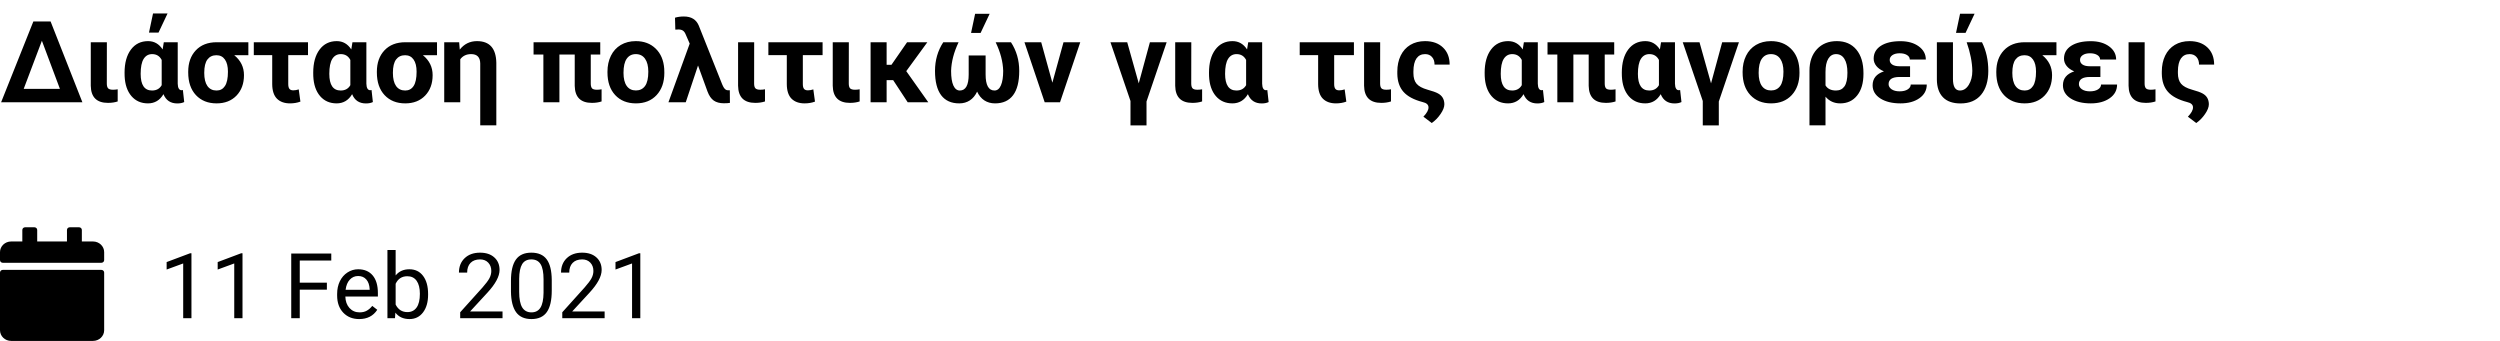 <svg width="440" height="60" viewBox="0 0 440 60" fill="none" xmlns="http://www.w3.org/2000/svg">
<path d="M5.869 3.781H8.906L14.502 18H0.195L5.869 3.781ZM4.17 15.646H10.547L7.373 7.17L4.17 15.646ZM18.809 7.434L18.799 14.699C18.799 15.09 18.874 15.37 19.023 15.539C19.18 15.708 19.469 15.793 19.893 15.793C20.179 15.793 20.453 15.767 20.713 15.715V17.854C20.205 18.023 19.635 18.107 19.004 18.107C17.018 18.107 16.009 17.102 15.977 15.09V7.434H18.809ZM31.279 7.434V14.729C31.299 15.497 31.53 15.881 31.973 15.881C32.064 15.881 32.135 15.868 32.188 15.842L32.422 17.961C32.096 18.124 31.689 18.205 31.201 18.205C30.023 18.205 29.212 17.662 28.77 16.574C28.131 17.655 27.223 18.195 26.045 18.195C24.84 18.195 23.87 17.769 23.135 16.916C22.399 16.057 21.999 14.882 21.934 13.391L21.924 12.795C21.924 11.083 22.295 9.729 23.037 8.732C23.779 7.736 24.788 7.238 26.064 7.238C27.139 7.238 27.991 7.727 28.623 8.703L28.828 7.434H31.279ZM24.756 13C24.756 14.953 25.423 15.93 26.758 15.93C27.533 15.93 28.099 15.617 28.457 14.992V10.549C28.099 9.865 27.539 9.523 26.777 9.523C26.133 9.523 25.635 9.803 25.283 10.363C24.932 10.923 24.756 11.802 24.756 13ZM26.934 2.365H29.492L27.9 5.734H26.221L26.934 2.365ZM43.711 9.719H41.23C42.37 10.643 42.94 11.812 42.94 13.225C42.94 14.709 42.5 15.91 41.621 16.828C40.742 17.74 39.574 18.195 38.115 18.195C36.605 18.195 35.394 17.71 34.482 16.74C33.578 15.77 33.125 14.439 33.125 12.746V12.619C33.125 11.063 33.571 9.81 34.463 8.859C35.361 7.909 36.585 7.434 38.135 7.434H43.711V9.719ZM35.947 12.824C35.947 13.84 36.133 14.611 36.504 15.139C36.882 15.666 37.419 15.93 38.115 15.93C38.753 15.93 39.245 15.666 39.59 15.139C39.941 14.611 40.117 13.771 40.117 12.619C40.117 11.695 39.941 10.982 39.59 10.48C39.238 9.973 38.74 9.719 38.096 9.719C37.419 9.719 36.891 9.966 36.514 10.461C36.136 10.956 35.947 11.743 35.947 12.824ZM54.209 9.699H50.732V14.797C50.732 15.181 50.801 15.461 50.938 15.637C51.074 15.812 51.302 15.9 51.621 15.9C51.927 15.9 52.246 15.845 52.578 15.734L52.871 17.883C52.318 18.091 51.709 18.195 51.045 18.195C50.068 18.195 49.303 17.922 48.75 17.375C48.197 16.822 47.917 15.966 47.91 14.807V9.699H44.668V7.434H54.209V9.699ZM64.482 7.434V14.729C64.502 15.497 64.733 15.881 65.176 15.881C65.267 15.881 65.338 15.868 65.391 15.842L65.625 17.961C65.299 18.124 64.893 18.205 64.404 18.205C63.226 18.205 62.415 17.662 61.973 16.574C61.335 17.655 60.426 18.195 59.248 18.195C58.044 18.195 57.074 17.769 56.338 16.916C55.602 16.057 55.202 14.882 55.137 13.391L55.127 12.795C55.127 11.083 55.498 9.729 56.24 8.732C56.982 7.736 57.992 7.238 59.268 7.238C60.342 7.238 61.195 7.727 61.826 8.703L62.031 7.434H64.482ZM57.959 13C57.959 14.953 58.626 15.93 59.961 15.93C60.736 15.93 61.302 15.617 61.66 14.992V10.549C61.302 9.865 60.742 9.523 59.98 9.523C59.336 9.523 58.838 9.803 58.486 10.363C58.135 10.923 57.959 11.802 57.959 13ZM76.914 9.719H74.434C75.573 10.643 76.143 11.812 76.143 13.225C76.143 14.709 75.703 15.91 74.824 16.828C73.945 17.74 72.777 18.195 71.318 18.195C69.808 18.195 68.597 17.71 67.686 16.74C66.781 15.77 66.328 14.439 66.328 12.746V12.619C66.328 11.063 66.774 9.81 67.666 8.859C68.564 7.909 69.788 7.434 71.338 7.434H76.914V9.719ZM69.15 12.824C69.15 13.84 69.336 14.611 69.707 15.139C70.085 15.666 70.622 15.93 71.318 15.93C71.956 15.93 72.448 15.666 72.793 15.139C73.144 14.611 73.32 13.771 73.32 12.619C73.32 11.695 73.144 10.982 72.793 10.48C72.441 9.973 71.943 9.719 71.299 9.719C70.622 9.719 70.094 9.966 69.717 10.461C69.339 10.956 69.15 11.743 69.15 12.824ZM80.811 7.434L80.918 8.732C81.693 7.736 82.705 7.238 83.955 7.238C86.169 7.238 87.301 8.505 87.353 11.037V22.053H84.522V11.164C84.502 10.07 83.968 9.523 82.92 9.523C82.093 9.523 81.455 9.826 81.006 10.432V18H78.184V7.434H80.811ZM105.645 9.592H103.975V14.699C103.975 15.083 104.046 15.363 104.189 15.539C104.339 15.708 104.629 15.793 105.059 15.793C105.345 15.793 105.618 15.767 105.879 15.715V17.854C105.371 18.023 104.805 18.107 104.18 18.107C102.201 18.107 101.191 17.108 101.152 15.109V9.592H98.457V18H95.635V9.592H93.906V7.434H105.645V9.592ZM106.914 12.619C106.914 11.571 107.116 10.637 107.52 9.816C107.923 8.996 108.503 8.361 109.258 7.912C110.02 7.463 110.902 7.238 111.904 7.238C113.33 7.238 114.492 7.674 115.391 8.547C116.296 9.419 116.8 10.604 116.904 12.102L116.924 12.824C116.924 14.445 116.471 15.747 115.566 16.73C114.661 17.707 113.447 18.195 111.924 18.195C110.4 18.195 109.183 17.707 108.271 16.73C107.367 15.754 106.914 14.426 106.914 12.746V12.619ZM109.736 12.824C109.736 13.827 109.925 14.595 110.303 15.129C110.68 15.656 111.221 15.92 111.924 15.92C112.607 15.92 113.141 15.659 113.525 15.139C113.91 14.611 114.102 13.771 114.102 12.619C114.102 11.636 113.91 10.874 113.525 10.334C113.141 9.794 112.601 9.523 111.904 9.523C111.214 9.523 110.68 9.794 110.303 10.334C109.925 10.868 109.736 11.698 109.736 12.824ZM120.371 2.902C121.66 2.902 122.529 3.433 122.979 4.494L127.1 14.836L127.256 15.178C127.477 15.646 127.757 15.884 128.096 15.891H128.291L128.447 15.881L128.467 18.107C128.2 18.153 127.842 18.176 127.393 18.176C126.67 18.176 126.077 18.016 125.615 17.697C125.16 17.372 124.795 16.841 124.521 16.105L122.852 11.525L120.693 18H117.646L121.387 7.678L120.684 6.066C120.553 5.741 120.387 5.513 120.186 5.383C119.984 5.253 119.73 5.188 119.424 5.188L118.857 5.217L118.799 3.117C119.255 2.974 119.779 2.902 120.371 2.902ZM132.734 7.434L132.725 14.699C132.725 15.09 132.799 15.37 132.949 15.539C133.105 15.708 133.395 15.793 133.818 15.793C134.105 15.793 134.378 15.767 134.639 15.715V17.854C134.131 18.023 133.561 18.107 132.93 18.107C130.944 18.107 129.935 17.102 129.902 15.09V7.434H132.734ZM144.775 9.699H141.299V14.797C141.299 15.181 141.367 15.461 141.504 15.637C141.641 15.812 141.868 15.9 142.188 15.9C142.493 15.9 142.812 15.845 143.145 15.734L143.438 17.883C142.884 18.091 142.275 18.195 141.611 18.195C140.635 18.195 139.87 17.922 139.316 17.375C138.763 16.822 138.483 15.966 138.477 14.807V9.699H135.234V7.434H144.775V9.699ZM149.395 7.434L149.385 14.699C149.385 15.09 149.46 15.37 149.609 15.539C149.766 15.708 150.055 15.793 150.479 15.793C150.765 15.793 151.038 15.767 151.299 15.715V17.854C150.791 18.023 150.221 18.107 149.59 18.107C147.604 18.107 146.595 17.102 146.562 15.09V7.434H149.395ZM157.197 14.104H156.045V18H153.223V7.434H156.045V11.408H156.895L159.648 7.434H163.213L159.502 12.521L163.379 18H159.756L157.197 14.104ZM168.711 7.434C167.878 9.191 167.438 10.871 167.393 12.473C167.393 13.599 167.526 14.458 167.793 15.051C168.066 15.637 168.444 15.93 168.926 15.93C169.967 15.93 170.488 14.989 170.488 13.107V9.758H173.467V13.107C173.467 14.989 173.988 15.93 175.029 15.93C175.524 15.93 175.902 15.627 176.162 15.021C176.429 14.409 176.562 13.56 176.562 12.473C176.517 10.858 176.074 9.178 175.234 7.434H177.93C178.9 8.918 179.385 10.598 179.385 12.473C179.385 14.374 179.023 15.803 178.301 16.76C177.578 17.717 176.52 18.195 175.127 18.195C174.411 18.195 173.783 18.02 173.242 17.668C172.708 17.316 172.285 16.802 171.973 16.125C171.654 16.802 171.227 17.316 170.693 17.668C170.16 18.02 169.538 18.195 168.828 18.195C167.428 18.195 166.367 17.717 165.645 16.76C164.922 15.796 164.561 14.367 164.561 12.473C164.561 10.598 165.046 8.918 166.016 7.434H168.711ZM171.621 2.424H174.18L172.588 5.793H170.908L171.621 2.424ZM185.215 14.553L187.178 7.434H190.127L186.562 18H183.867L180.303 7.434H183.252L185.215 14.553ZM200.42 14.67L202.383 7.434H205.332L201.787 17.863V22.072H198.965V17.775L195.439 7.434H198.389L200.42 14.67ZM209.668 7.434L209.658 14.699C209.658 15.09 209.733 15.37 209.883 15.539C210.039 15.708 210.329 15.793 210.752 15.793C211.038 15.793 211.312 15.767 211.572 15.715V17.854C211.064 18.023 210.495 18.107 209.863 18.107C207.878 18.107 206.868 17.102 206.836 15.09V7.434H209.668ZM222.139 7.434V14.729C222.158 15.497 222.389 15.881 222.832 15.881C222.923 15.881 222.995 15.868 223.047 15.842L223.281 17.961C222.956 18.124 222.549 18.205 222.061 18.205C220.882 18.205 220.072 17.662 219.629 16.574C218.991 17.655 218.083 18.195 216.904 18.195C215.7 18.195 214.73 17.769 213.994 16.916C213.258 16.057 212.858 14.882 212.793 13.391L212.783 12.795C212.783 11.083 213.154 9.729 213.896 8.732C214.639 7.736 215.648 7.238 216.924 7.238C217.998 7.238 218.851 7.727 219.482 8.703L219.688 7.434H222.139ZM215.615 13C215.615 14.953 216.283 15.93 217.617 15.93C218.392 15.93 218.958 15.617 219.316 14.992V10.549C218.958 9.865 218.398 9.523 217.637 9.523C216.992 9.523 216.494 9.803 216.143 10.363C215.791 10.923 215.615 11.802 215.615 13ZM238.291 9.699H234.814V14.797C234.814 15.181 234.883 15.461 235.02 15.637C235.156 15.812 235.384 15.9 235.703 15.9C236.009 15.9 236.328 15.845 236.66 15.734L236.953 17.883C236.4 18.091 235.791 18.195 235.127 18.195C234.15 18.195 233.385 17.922 232.832 17.375C232.279 16.822 231.999 15.966 231.992 14.807V9.699H228.75V7.434H238.291V9.699ZM242.91 7.434L242.9 14.699C242.9 15.09 242.975 15.37 243.125 15.539C243.281 15.708 243.571 15.793 243.994 15.793C244.281 15.793 244.554 15.767 244.814 15.715V17.854C244.307 18.023 243.737 18.107 243.105 18.107C241.12 18.107 240.111 17.102 240.078 15.09V7.434H242.91ZM250.811 7.238C252.132 7.238 253.184 7.613 253.965 8.361C254.746 9.11 255.137 10.113 255.137 11.369H252.48C252.48 10.809 252.331 10.363 252.031 10.031C251.738 9.693 251.331 9.523 250.811 9.523C250.16 9.523 249.655 9.777 249.297 10.285C248.945 10.793 248.766 11.551 248.76 12.56V12.863C248.76 13.671 248.945 14.296 249.316 14.738C249.688 15.175 250.319 15.52 251.211 15.773C252.109 16.021 252.738 16.245 253.096 16.447C253.454 16.643 253.724 16.89 253.906 17.189C254.095 17.489 254.196 17.87 254.209 18.332C254.209 18.846 253.984 19.426 253.535 20.07C253.092 20.715 252.578 21.242 251.992 21.652L250.518 20.539C251.13 19.901 251.429 19.354 251.416 18.898C251.416 18.43 251.071 18.117 250.381 17.961C248.838 17.557 247.715 16.958 247.012 16.164C246.309 15.37 245.947 14.312 245.928 12.99V12.59C245.928 11.542 246.123 10.611 246.514 9.797C246.911 8.977 247.477 8.345 248.213 7.902C248.955 7.46 249.821 7.238 250.811 7.238ZM270.654 7.434V14.729C270.674 15.497 270.905 15.881 271.348 15.881C271.439 15.881 271.51 15.868 271.562 15.842L271.797 17.961C271.471 18.124 271.064 18.205 270.576 18.205C269.398 18.205 268.587 17.662 268.145 16.574C267.507 17.655 266.598 18.195 265.42 18.195C264.215 18.195 263.245 17.769 262.51 16.916C261.774 16.057 261.374 14.882 261.309 13.391L261.299 12.795C261.299 11.083 261.67 9.729 262.412 8.732C263.154 7.736 264.163 7.238 265.439 7.238C266.514 7.238 267.367 7.727 267.998 8.703L268.203 7.434H270.654ZM264.131 13C264.131 14.953 264.798 15.93 266.133 15.93C266.908 15.93 267.474 15.617 267.832 14.992V10.549C267.474 9.865 266.914 9.523 266.152 9.523C265.508 9.523 265.01 9.803 264.658 10.363C264.307 10.923 264.131 11.802 264.131 13ZM284.102 9.592H282.432V14.699C282.432 15.083 282.503 15.363 282.646 15.539C282.796 15.708 283.086 15.793 283.516 15.793C283.802 15.793 284.076 15.767 284.336 15.715V17.854C283.828 18.023 283.262 18.107 282.637 18.107C280.658 18.107 279.648 17.108 279.609 15.109V9.592H276.914V18H274.092V9.592H272.363V7.434H284.102V9.592ZM294.795 7.434V14.729C294.814 15.497 295.046 15.881 295.488 15.881C295.579 15.881 295.651 15.868 295.703 15.842L295.938 17.961C295.612 18.124 295.205 18.205 294.717 18.205C293.538 18.205 292.728 17.662 292.285 16.574C291.647 17.655 290.739 18.195 289.561 18.195C288.356 18.195 287.386 17.769 286.65 16.916C285.915 16.057 285.514 14.882 285.449 13.391L285.439 12.795C285.439 11.083 285.811 9.729 286.553 8.732C287.295 7.736 288.304 7.238 289.58 7.238C290.654 7.238 291.507 7.727 292.139 8.703L292.344 7.434H294.795ZM288.271 13C288.271 14.953 288.939 15.93 290.273 15.93C291.048 15.93 291.615 15.617 291.973 14.992V10.549C291.615 9.865 291.055 9.523 290.293 9.523C289.648 9.523 289.15 9.803 288.799 10.363C288.447 10.923 288.271 11.802 288.271 13ZM301.143 14.67L303.105 7.434H306.055L302.51 17.863V22.072H299.688V17.775L296.162 7.434H299.111L301.143 14.67ZM306.699 12.619C306.699 11.571 306.901 10.637 307.305 9.816C307.708 8.996 308.288 8.361 309.043 7.912C309.805 7.463 310.687 7.238 311.689 7.238C313.115 7.238 314.277 7.674 315.176 8.547C316.081 9.419 316.585 10.604 316.689 12.102L316.709 12.824C316.709 14.445 316.257 15.747 315.352 16.73C314.447 17.707 313.232 18.195 311.709 18.195C310.186 18.195 308.968 17.707 308.057 16.73C307.152 15.754 306.699 14.426 306.699 12.746V12.619ZM309.521 12.824C309.521 13.827 309.71 14.595 310.088 15.129C310.465 15.656 311.006 15.92 311.709 15.92C312.393 15.92 312.926 15.659 313.311 15.139C313.695 14.611 313.887 13.771 313.887 12.619C313.887 11.636 313.695 10.874 313.311 10.334C312.926 9.794 312.386 9.523 311.689 9.523C310.999 9.523 310.465 9.794 310.088 10.334C309.71 10.868 309.521 11.698 309.521 12.824ZM323.281 7.238C324.74 7.238 325.885 7.736 326.719 8.732C327.552 9.729 327.969 11.109 327.969 12.873V13C327.969 14.615 327.598 15.884 326.855 16.809C326.12 17.733 325.127 18.195 323.877 18.195C322.816 18.195 321.953 17.801 321.289 17.014V22.062H318.467V12.453C318.467 10.865 318.906 9.598 319.785 8.654C320.664 7.71 321.829 7.238 323.281 7.238ZM321.289 15.031C321.654 15.63 322.269 15.93 323.135 15.93C323.786 15.93 324.284 15.685 324.629 15.197C324.974 14.703 325.146 13.902 325.146 12.795C325.146 11.74 324.971 10.933 324.619 10.373C324.274 9.807 323.783 9.523 323.145 9.523C322.565 9.523 322.109 9.794 321.777 10.334C321.452 10.868 321.289 11.649 321.289 12.678V15.031ZM329.58 15.012C329.58 13.814 330.244 12.997 331.572 12.56C331.006 12.326 330.563 12.014 330.244 11.623C329.925 11.226 329.766 10.793 329.766 10.324C329.766 9.367 330.186 8.615 331.025 8.068C331.872 7.521 333.024 7.248 334.482 7.248C335.791 7.248 336.862 7.551 337.695 8.156C338.529 8.762 338.945 9.536 338.945 10.48H336.123C336.123 10.148 335.957 9.882 335.625 9.68C335.299 9.478 334.87 9.377 334.336 9.377C333.809 9.377 333.385 9.484 333.066 9.699C332.747 9.914 332.588 10.197 332.588 10.549C332.588 10.887 332.734 11.158 333.027 11.359C333.32 11.561 333.76 11.662 334.346 11.662H336.172V13.547H334.307C333.031 13.553 332.393 13.973 332.393 14.807C332.393 15.165 332.568 15.467 332.92 15.715C333.278 15.956 333.747 16.076 334.326 16.076C334.925 16.076 335.4 15.962 335.752 15.734C336.11 15.507 336.289 15.22 336.289 14.875H339.111C339.111 15.878 338.678 16.682 337.812 17.287C336.947 17.893 335.837 18.195 334.482 18.195C333.031 18.195 331.849 17.906 330.938 17.326C330.033 16.74 329.58 15.969 329.58 15.012ZM343.721 7.434V13.898C343.721 15.253 344.131 15.93 344.951 15.93C345.576 15.93 346.094 15.598 346.504 14.934C346.921 14.263 347.129 13.443 347.129 12.473C347.103 10.936 346.771 9.257 346.133 7.434H348.828C349.57 8.918 349.941 10.598 349.941 12.473C349.941 14.257 349.518 15.659 348.672 16.682C347.826 17.697 346.618 18.205 345.049 18.205C343.695 18.205 342.666 17.844 341.963 17.121C341.26 16.392 340.902 15.354 340.889 14.006V7.434H343.721ZM344.971 2.414H347.529L345.938 5.783H344.258L344.971 2.414ZM361.934 9.719H359.453C360.592 10.643 361.162 11.812 361.162 13.225C361.162 14.709 360.723 15.91 359.844 16.828C358.965 17.74 357.796 18.195 356.338 18.195C354.827 18.195 353.617 17.71 352.705 16.74C351.8 15.77 351.348 14.439 351.348 12.746V12.619C351.348 11.063 351.794 9.81 352.686 8.859C353.584 7.909 354.808 7.434 356.357 7.434H361.934V9.719ZM354.17 12.824C354.17 13.84 354.355 14.611 354.727 15.139C355.104 15.666 355.641 15.93 356.338 15.93C356.976 15.93 357.467 15.666 357.812 15.139C358.164 14.611 358.34 13.771 358.34 12.619C358.34 11.695 358.164 10.982 357.812 10.48C357.461 9.973 356.963 9.719 356.318 9.719C355.641 9.719 355.114 9.966 354.736 10.461C354.359 10.956 354.17 11.743 354.17 12.824ZM363.076 15.012C363.076 13.814 363.74 12.997 365.068 12.56C364.502 12.326 364.059 12.014 363.74 11.623C363.421 11.226 363.262 10.793 363.262 10.324C363.262 9.367 363.682 8.615 364.521 8.068C365.368 7.521 366.52 7.248 367.979 7.248C369.287 7.248 370.358 7.551 371.191 8.156C372.025 8.762 372.441 9.536 372.441 10.48H369.619C369.619 10.148 369.453 9.882 369.121 9.68C368.796 9.478 368.366 9.377 367.832 9.377C367.305 9.377 366.882 9.484 366.562 9.699C366.243 9.914 366.084 10.197 366.084 10.549C366.084 10.887 366.23 11.158 366.523 11.359C366.816 11.561 367.256 11.662 367.842 11.662H369.668V13.547H367.803C366.527 13.553 365.889 13.973 365.889 14.807C365.889 15.165 366.064 15.467 366.416 15.715C366.774 15.956 367.243 16.076 367.822 16.076C368.421 16.076 368.896 15.962 369.248 15.734C369.606 15.507 369.785 15.22 369.785 14.875H372.607C372.607 15.878 372.174 16.682 371.309 17.287C370.443 17.893 369.333 18.195 367.979 18.195C366.527 18.195 365.345 17.906 364.434 17.326C363.529 16.74 363.076 15.969 363.076 15.012ZM377.461 7.434L377.451 14.699C377.451 15.09 377.526 15.37 377.676 15.539C377.832 15.708 378.122 15.793 378.545 15.793C378.831 15.793 379.105 15.767 379.365 15.715V17.854C378.857 18.023 378.288 18.107 377.656 18.107C375.671 18.107 374.661 17.102 374.629 15.09V7.434H377.461ZM385.361 7.238C386.683 7.238 387.734 7.613 388.516 8.361C389.297 9.11 389.688 10.113 389.688 11.369H387.031C387.031 10.809 386.882 10.363 386.582 10.031C386.289 9.693 385.882 9.523 385.361 9.523C384.71 9.523 384.206 9.777 383.848 10.285C383.496 10.793 383.317 11.551 383.311 12.56V12.863C383.311 13.671 383.496 14.296 383.867 14.738C384.238 15.175 384.87 15.52 385.762 15.773C386.66 16.021 387.288 16.245 387.646 16.447C388.005 16.643 388.275 16.89 388.457 17.189C388.646 17.489 388.747 17.87 388.76 18.332C388.76 18.846 388.535 19.426 388.086 20.07C387.643 20.715 387.129 21.242 386.543 21.652L385.068 20.539C385.68 19.901 385.98 19.354 385.967 18.898C385.967 18.43 385.622 18.117 384.932 17.961C383.389 17.557 382.266 16.958 381.562 16.164C380.859 15.37 380.498 14.312 380.479 12.99V12.59C380.479 11.542 380.674 10.611 381.064 9.797C381.462 8.977 382.028 8.345 382.764 7.902C383.506 7.46 384.372 7.238 385.361 7.238Z" fill="black"/>
<path d="M33.695 56H32.242V46.367L29.328 47.438V46.125L33.469 44.57H33.695V56ZM42.68 56H41.227V46.367L38.312 47.438V46.125L42.453 44.57H42.68V56ZM57.531 50.977H52.758V56H51.258V44.625H58.305V45.859H52.758V49.75H57.531V50.977ZM63.211 56.156C62.065 56.156 61.133 55.781 60.414 55.031C59.695 54.276 59.336 53.268 59.336 52.008V51.742C59.336 50.904 59.495 50.156 59.812 49.5C60.135 48.839 60.583 48.323 61.156 47.953C61.734 47.578 62.359 47.391 63.031 47.391C64.13 47.391 64.984 47.753 65.594 48.477C66.203 49.2 66.508 50.237 66.508 51.586V52.188H60.781C60.802 53.021 61.044 53.695 61.508 54.211C61.977 54.721 62.57 54.977 63.289 54.977C63.8 54.977 64.232 54.872 64.586 54.664C64.94 54.456 65.25 54.18 65.516 53.836L66.398 54.523C65.69 55.612 64.628 56.156 63.211 56.156ZM63.031 48.578C62.448 48.578 61.958 48.792 61.562 49.219C61.167 49.641 60.922 50.234 60.828 51H65.062V50.891C65.021 50.156 64.823 49.589 64.469 49.188C64.115 48.781 63.635 48.578 63.031 48.578ZM75.344 51.867C75.344 53.159 75.047 54.198 74.453 54.984C73.859 55.766 73.062 56.156 72.062 56.156C70.995 56.156 70.169 55.779 69.586 55.023L69.516 56H68.188V44H69.633V48.477C70.216 47.753 71.021 47.391 72.047 47.391C73.073 47.391 73.878 47.779 74.461 48.555C75.049 49.331 75.344 50.393 75.344 51.742V51.867ZM73.898 51.703C73.898 50.719 73.708 49.958 73.328 49.422C72.948 48.885 72.401 48.617 71.688 48.617C70.734 48.617 70.049 49.06 69.633 49.945V53.602C70.076 54.487 70.766 54.93 71.703 54.93C72.396 54.93 72.935 54.661 73.32 54.125C73.706 53.589 73.898 52.781 73.898 51.703ZM88.445 56H80.992V54.961L84.93 50.586C85.513 49.925 85.914 49.388 86.133 48.977C86.357 48.56 86.469 48.13 86.469 47.688C86.469 47.094 86.289 46.607 85.93 46.227C85.57 45.846 85.091 45.656 84.492 45.656C83.773 45.656 83.213 45.862 82.812 46.273C82.417 46.68 82.219 47.247 82.219 47.977H80.773C80.773 46.93 81.109 46.083 81.781 45.438C82.458 44.792 83.362 44.469 84.492 44.469C85.549 44.469 86.385 44.747 87 45.305C87.615 45.857 87.922 46.594 87.922 47.516C87.922 48.635 87.208 49.969 85.781 51.516L82.734 54.82H88.445V56ZM97.109 51.148C97.109 52.841 96.82 54.099 96.242 54.922C95.664 55.745 94.76 56.156 93.531 56.156C92.318 56.156 91.419 55.755 90.836 54.953C90.253 54.146 89.951 52.943 89.93 51.344V49.414C89.93 47.742 90.219 46.5 90.797 45.688C91.375 44.875 92.281 44.469 93.516 44.469C94.74 44.469 95.641 44.862 96.219 45.648C96.797 46.43 97.094 47.638 97.109 49.273V51.148ZM95.664 49.172C95.664 47.948 95.492 47.057 95.148 46.5C94.805 45.938 94.26 45.656 93.516 45.656C92.776 45.656 92.237 45.935 91.898 46.492C91.56 47.05 91.385 47.906 91.375 49.062V51.375C91.375 52.604 91.552 53.513 91.906 54.102C92.266 54.685 92.807 54.977 93.531 54.977C94.245 54.977 94.773 54.7 95.117 54.148C95.466 53.596 95.648 52.727 95.664 51.539V49.172ZM106.414 56H98.961V54.961L102.898 50.586C103.482 49.925 103.883 49.388 104.102 48.977C104.326 48.56 104.438 48.13 104.438 47.688C104.438 47.094 104.258 46.607 103.898 46.227C103.539 45.846 103.06 45.656 102.461 45.656C101.742 45.656 101.182 45.862 100.781 46.273C100.385 46.68 100.188 47.247 100.188 47.977H98.742C98.742 46.93 99.078 46.083 99.75 45.438C100.427 44.792 101.331 44.469 102.461 44.469C103.518 44.469 104.354 44.747 104.969 45.305C105.583 45.857 105.891 46.594 105.891 47.516C105.891 48.635 105.177 49.969 103.75 51.516L100.703 54.82H106.414V56ZM112.695 56H111.242V46.367L108.328 47.438V46.125L112.469 44.57H112.695V56Z" fill="black"/>
<path d="M0.491 47.5H17.842C18.112 47.5 18.333 47.711 18.333 47.969V58.125C18.333 59.16 17.453 60 16.369 60H1.964C0.88 60 0 59.16 0 58.125V47.969C0 47.711 0.221 47.5 0.491 47.5ZM18.333 45.781V44.375C18.333 43.34 17.453 42.5 16.369 42.5H14.405V40.469C14.405 40.211 14.184 40 13.914 40H12.277C12.007 40 11.786 40.211 11.786 40.469V42.5H6.548V40.469C6.548 40.211 6.327 40 6.057 40H4.42C4.15 40 3.929 40.211 3.929 40.469V42.5H1.964C0.88 42.5 0 43.34 0 44.375V45.781C0 46.039 0.221 46.25 0.491 46.25H17.842C18.112 46.25 18.333 46.039 18.333 45.781Z" fill="black"/>
</svg>
